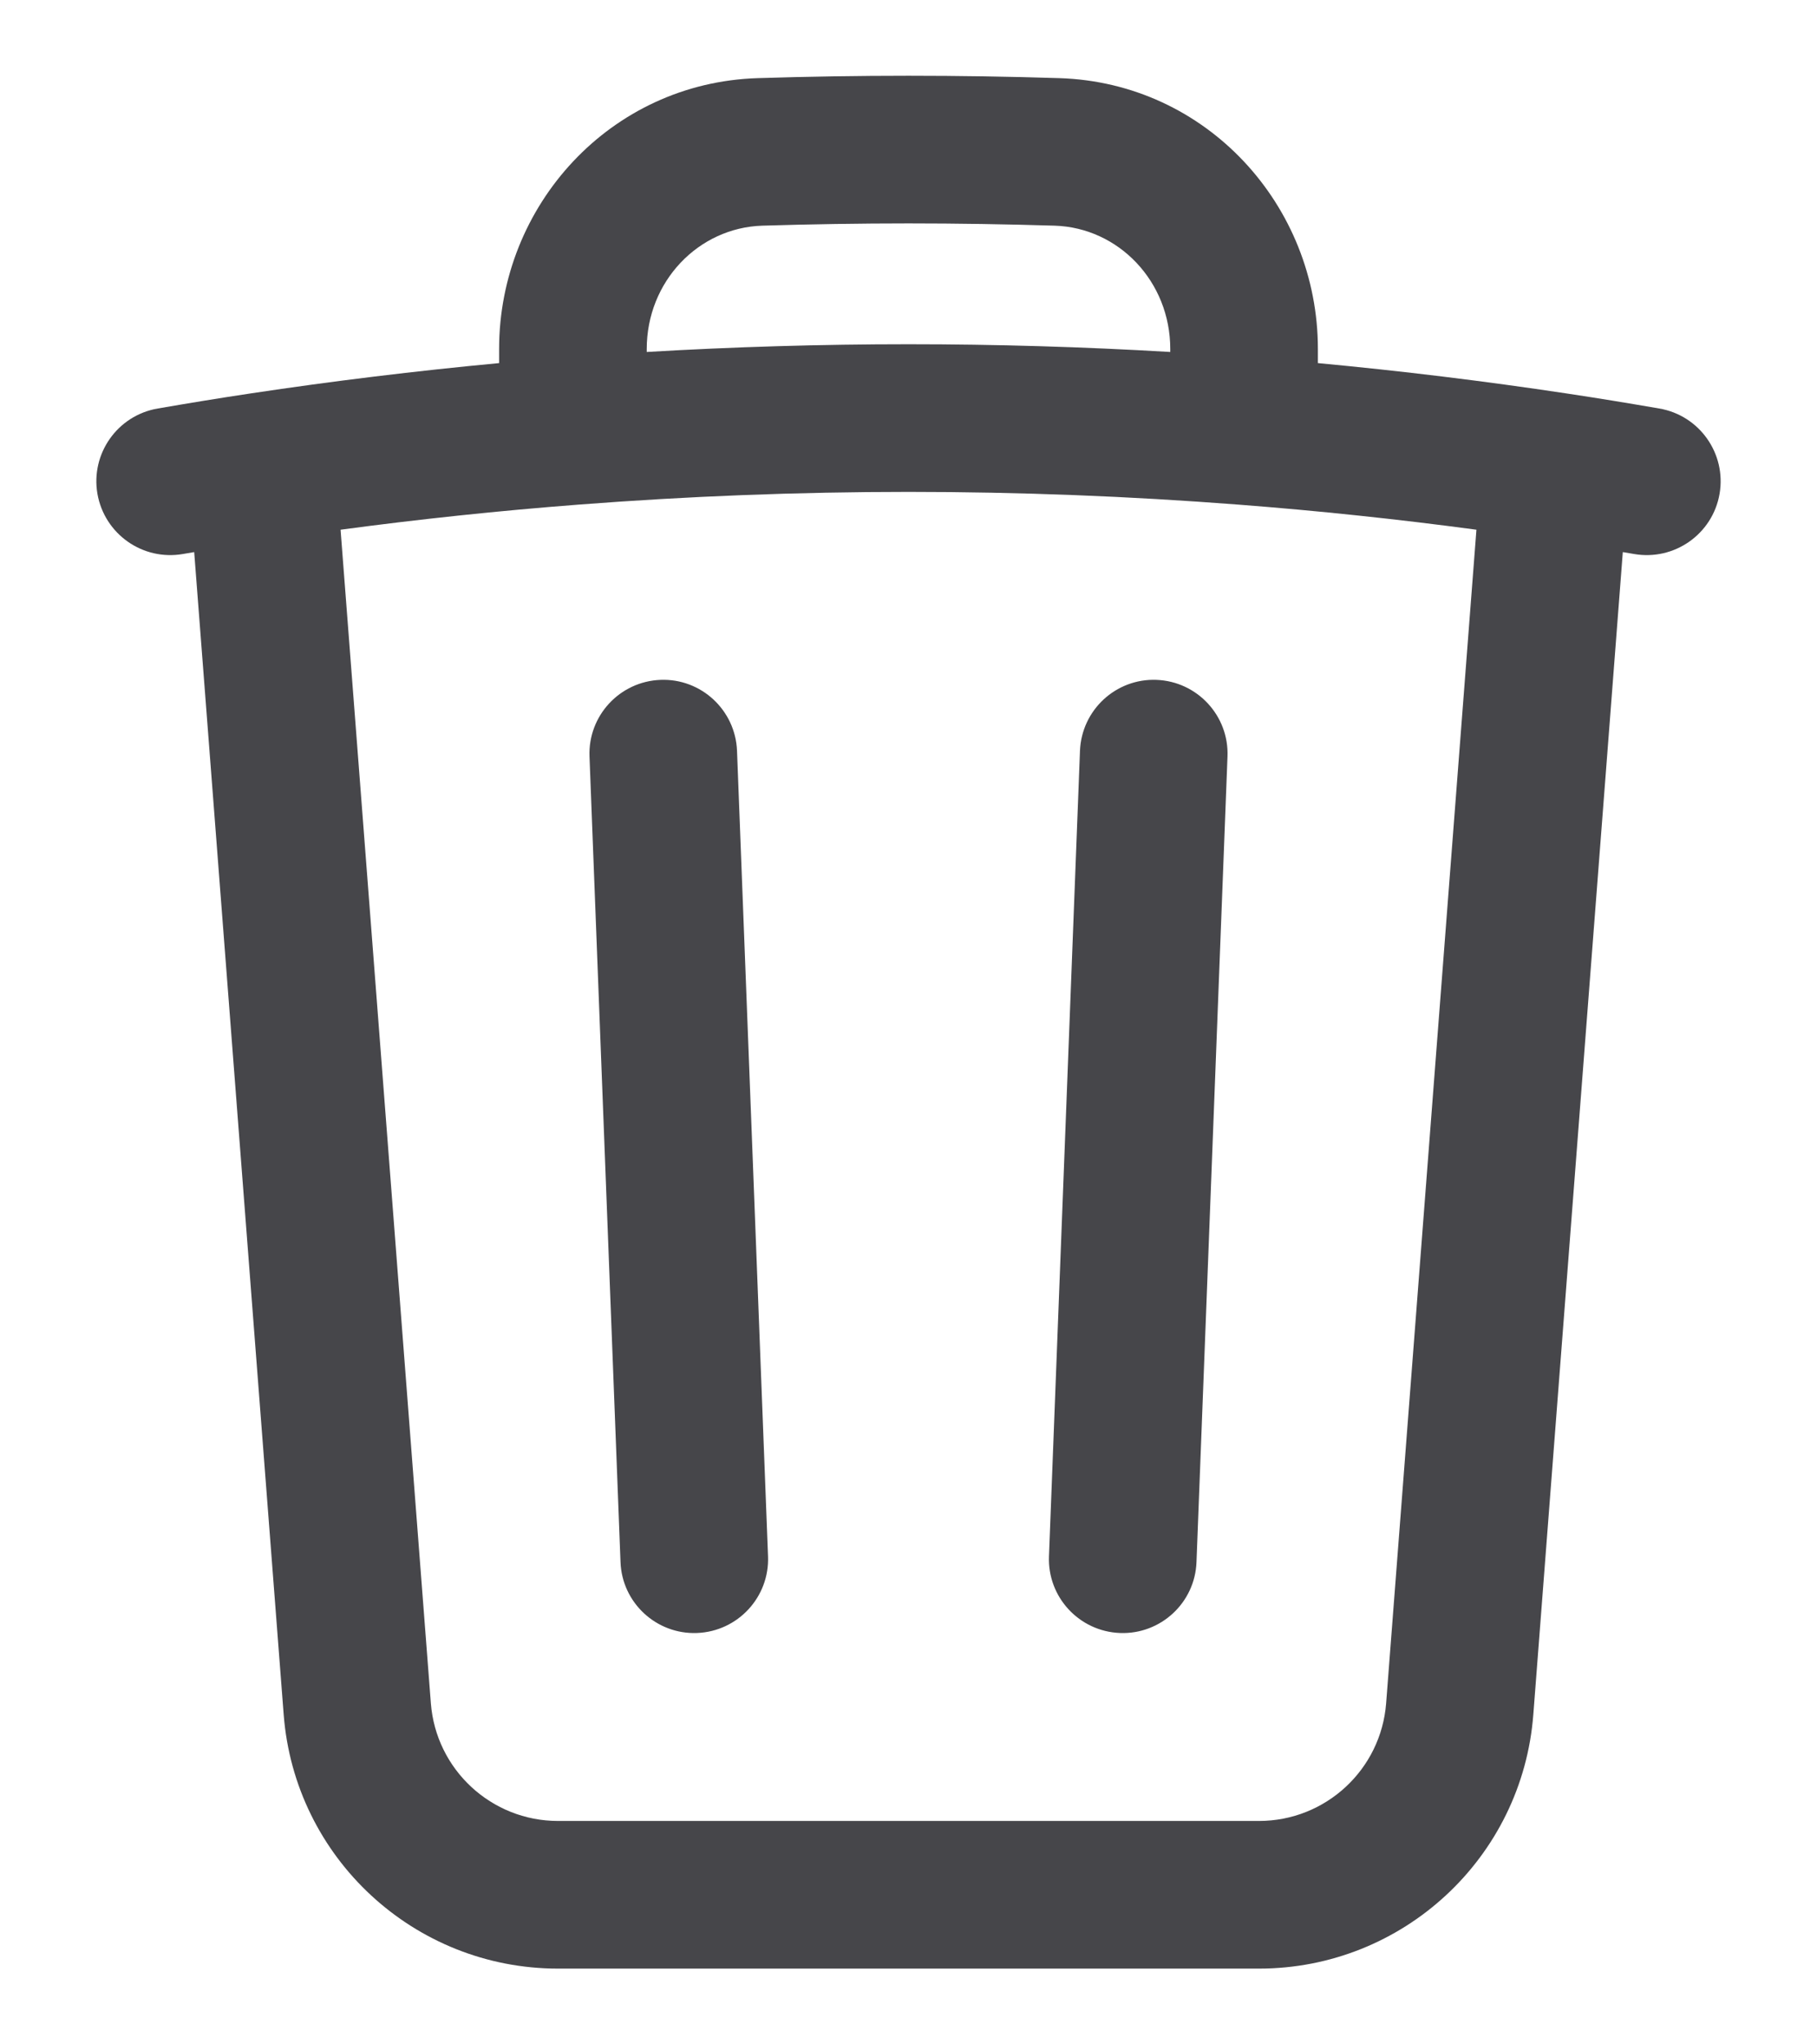 <svg width="16" height="18" viewBox="0 0 16 18" fill="none" xmlns="http://www.w3.org/2000/svg">
<path fill-rule="evenodd" clip-rule="evenodd" d="M8 1.967C7.569 1.967 7.14 1.974 6.712 1.987C6.151 2.005 5.695 2.477 5.695 3.073V3.099C6.458 3.054 7.226 3.031 8 3.031C8.774 3.031 9.542 3.054 10.305 3.099V3.073C10.305 2.477 9.849 2.005 9.288 1.987C8.86 1.974 8.431 1.967 8 1.967ZM11.605 3.197V3.073C11.605 1.809 10.626 0.729 9.329 0.688C8.888 0.674 8.445 0.667 8 0.667C7.555 0.667 7.112 0.674 6.671 0.688C5.374 0.729 4.395 1.809 4.395 3.073V3.197C3.66 3.266 2.93 3.355 2.207 3.464C1.933 3.505 1.66 3.55 1.388 3.597C1.034 3.658 0.797 3.995 0.858 4.348C0.92 4.702 1.256 4.939 1.61 4.878C1.643 4.872 1.677 4.866 1.71 4.861L2.498 15.096C2.595 16.358 3.648 17.333 4.914 17.333H11.086C12.352 17.333 13.405 16.358 13.502 15.096L14.29 4.861C14.323 4.866 14.357 4.872 14.39 4.878C14.744 4.939 15.081 4.702 15.142 4.348C15.203 3.995 14.966 3.658 14.612 3.597C14.34 3.55 14.067 3.505 13.793 3.464C13.07 3.355 12.341 3.266 11.605 3.197ZM13.001 4.664C12.308 4.571 11.609 4.497 10.905 4.443C9.947 4.369 8.978 4.331 8 4.331C7.022 4.331 6.054 4.369 5.095 4.443C4.391 4.497 3.692 4.571 2.999 4.664L3.794 14.996C3.839 15.581 4.327 16.033 4.914 16.033H11.086C11.673 16.033 12.161 15.581 12.206 14.996L13.001 4.664ZM5.816 5.986C6.174 5.972 6.476 6.252 6.49 6.611L6.763 13.703C6.777 14.062 6.497 14.364 6.138 14.378C5.78 14.392 5.477 14.112 5.464 13.753L5.191 6.661C5.177 6.302 5.457 6 5.816 5.986ZM10.184 5.986C10.543 6 10.823 6.302 10.809 6.661L10.536 13.753C10.523 14.112 10.22 14.392 9.862 14.378C9.503 14.364 9.223 14.062 9.237 13.703L9.51 6.611C9.524 6.252 9.826 5.972 10.184 5.986Z" fill="#46464A"/>
</svg>
